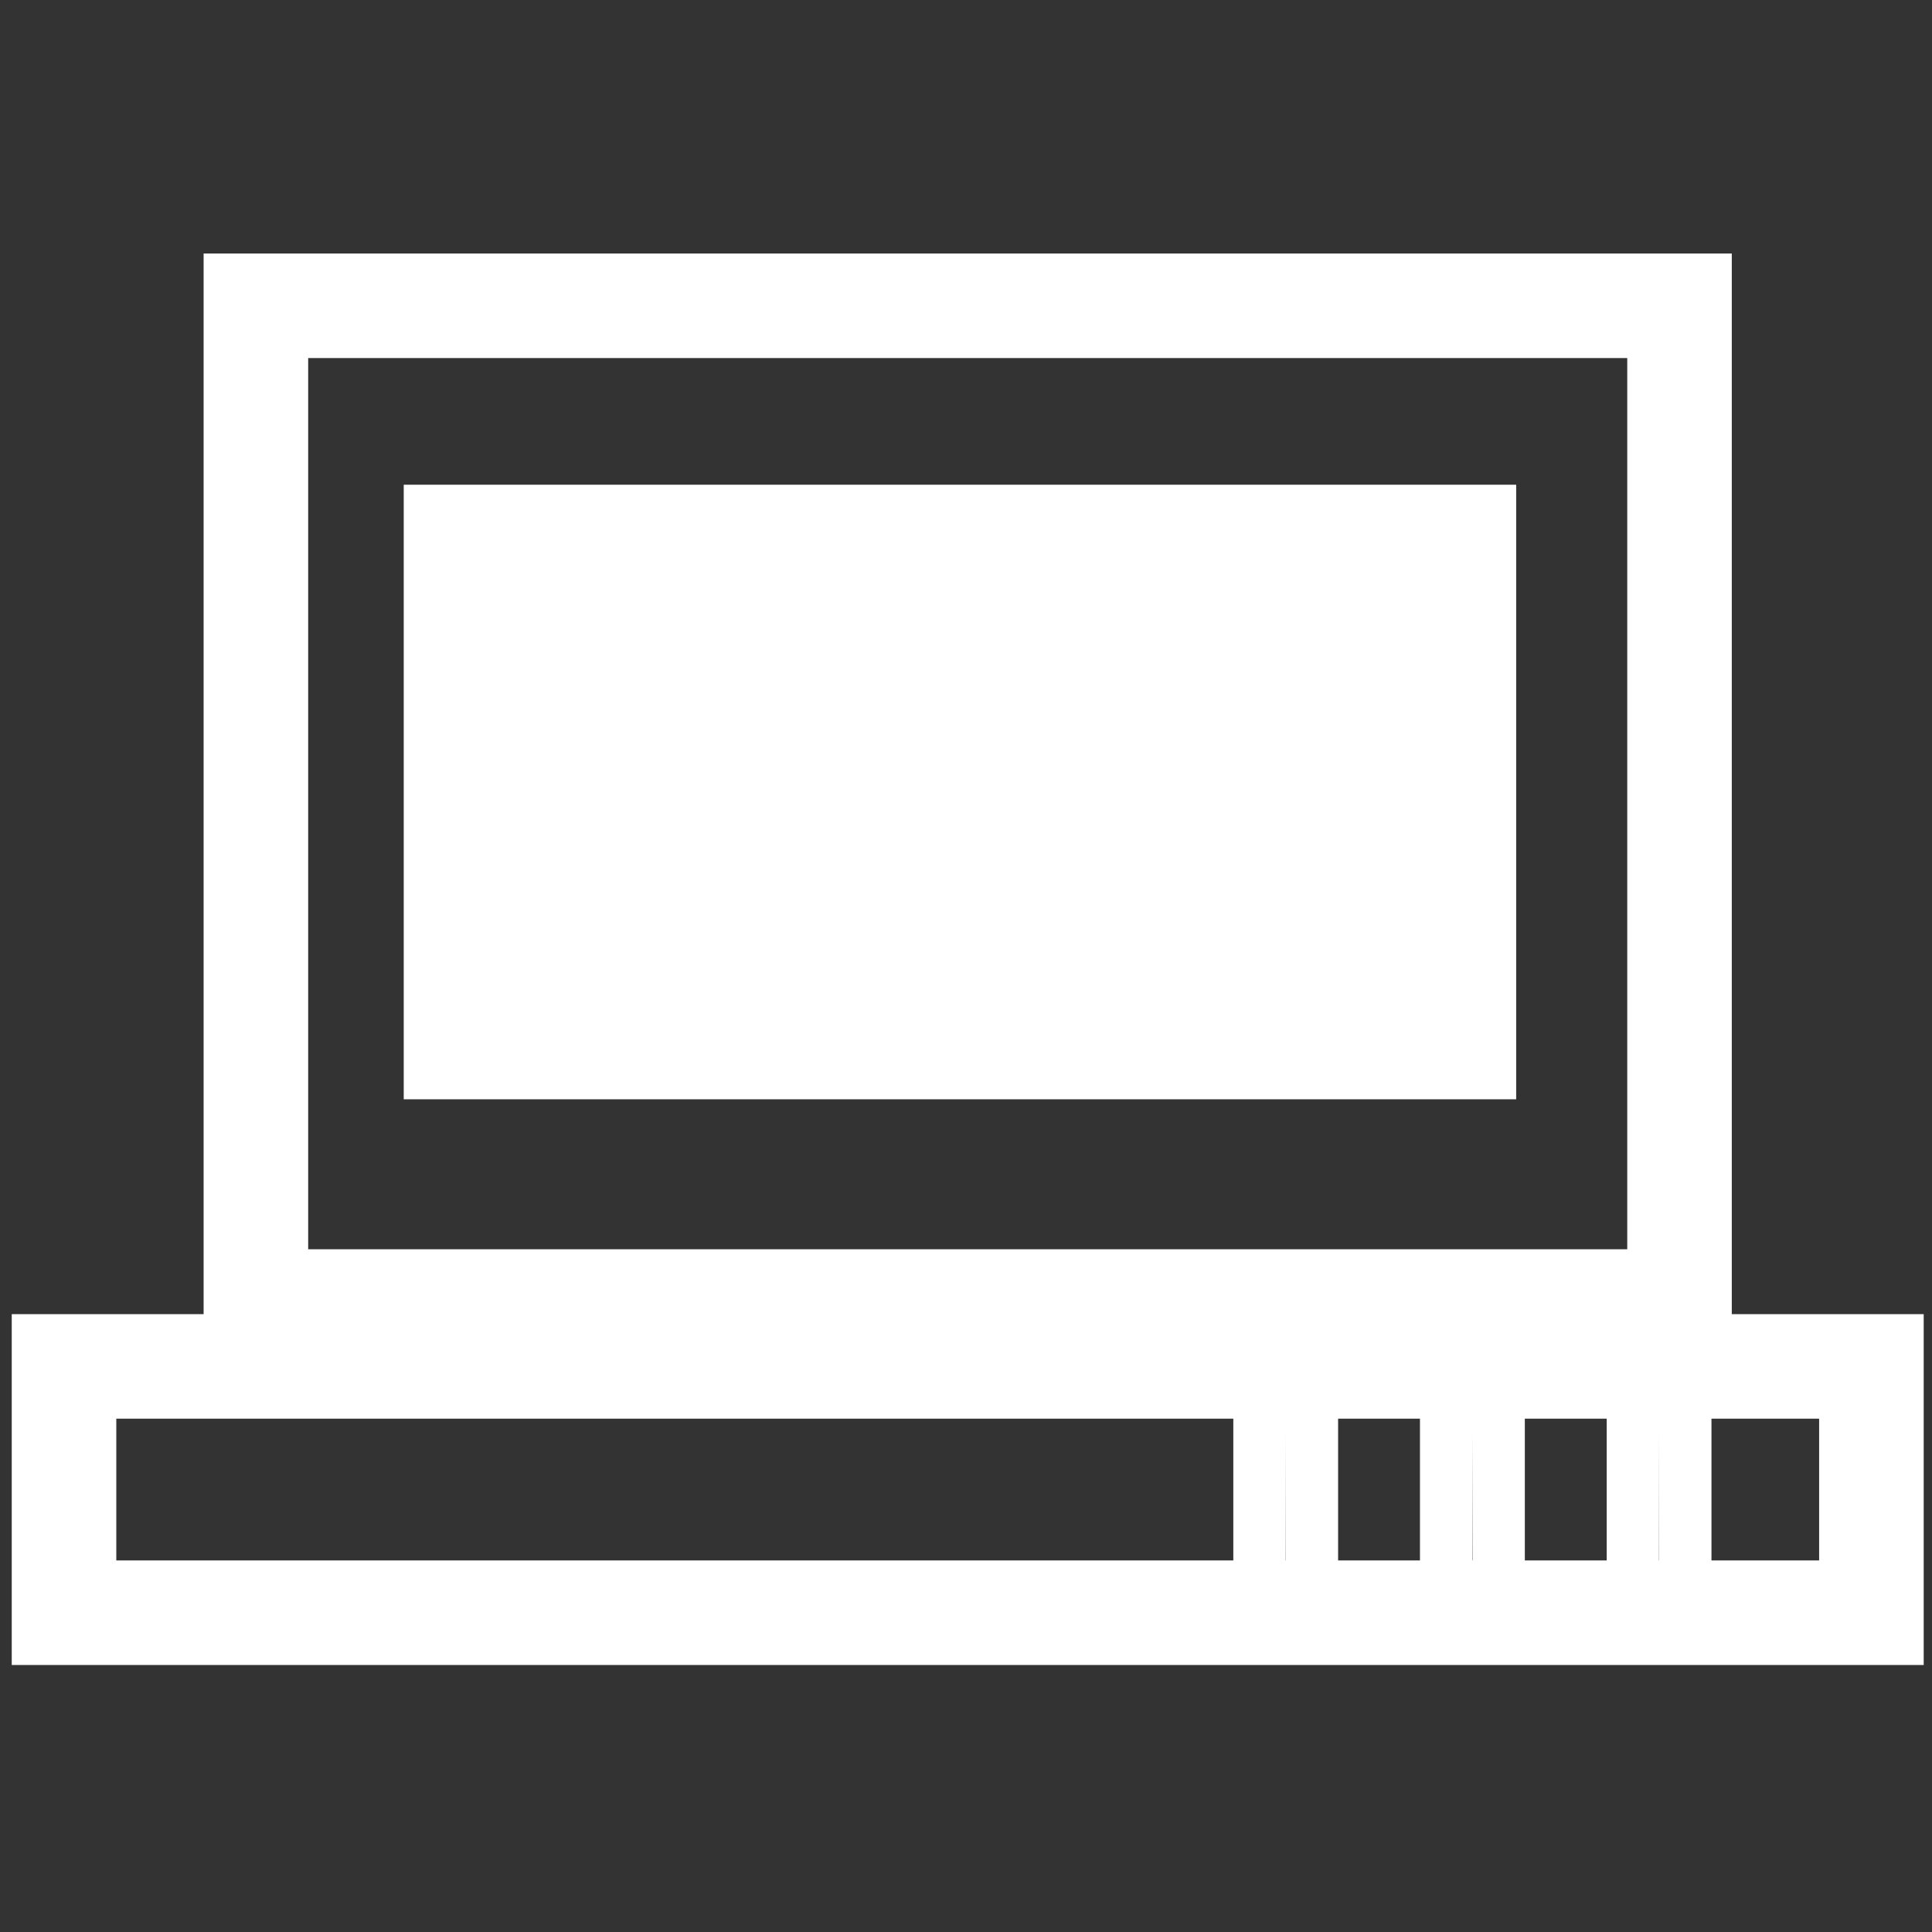 <?xml version="1.0" encoding="utf-8"?>
<!-- Generator: Adobe Illustrator 16.0.0, SVG Export Plug-In . SVG Version: 6.00 Build 0)  -->
<!DOCTYPE svg PUBLIC "-//W3C//DTD SVG 1.1//EN" "http://www.w3.org/Graphics/SVG/1.1/DTD/svg11.dtd">
<svg version="1.1" id="Layer_1" xmlns="http://www.w3.org/2000/svg" xmlns:xlink="http://www.w3.org/1999/xlink" x="0px" y="0px"
	 width="100px" height="100px" viewBox="0 0 100 100" enable-background="new 0 0 100 100" xml:space="preserve">
<rect x="0" y="0" width="100" height="100" fill="#333333" stroke="none"/>
<g>
	<path fill="#FFFFFF" d="M89.637,70.073H10.539V13.122h79.098V70.073z M15.951,64.662h68.275V18.533H15.951V64.662z"/>
	<rect x="20.897" y="25.089" fill="#FFFFFF" width="57.58" height="31.81"/>
	<path fill="#FFFFFF" d="M99.57,86.18H0.608V68.02H99.57V86.18z M6.02,80.768h88.138V73.43H6.02V80.768z"/>
	<path fill="#FFFFFF" d="M69.26,84.021h-5.424V71.3h5.424V84.021z M66.543,81.314h0.01l-0.01-7.311V81.314z"/>
	<path fill="#FFFFFF" d="M78.925,84.021h-5.428V71.3h5.428V84.021z M76.203,81.314h0.016l-0.016-7.311V81.314z"/>
	<path fill="#FFFFFF" d="M88.585,84.021h-5.422V71.3h5.422V84.021z M85.87,81.314h0.01l-0.01-7.311V81.314z"/>
</g>
</svg>
